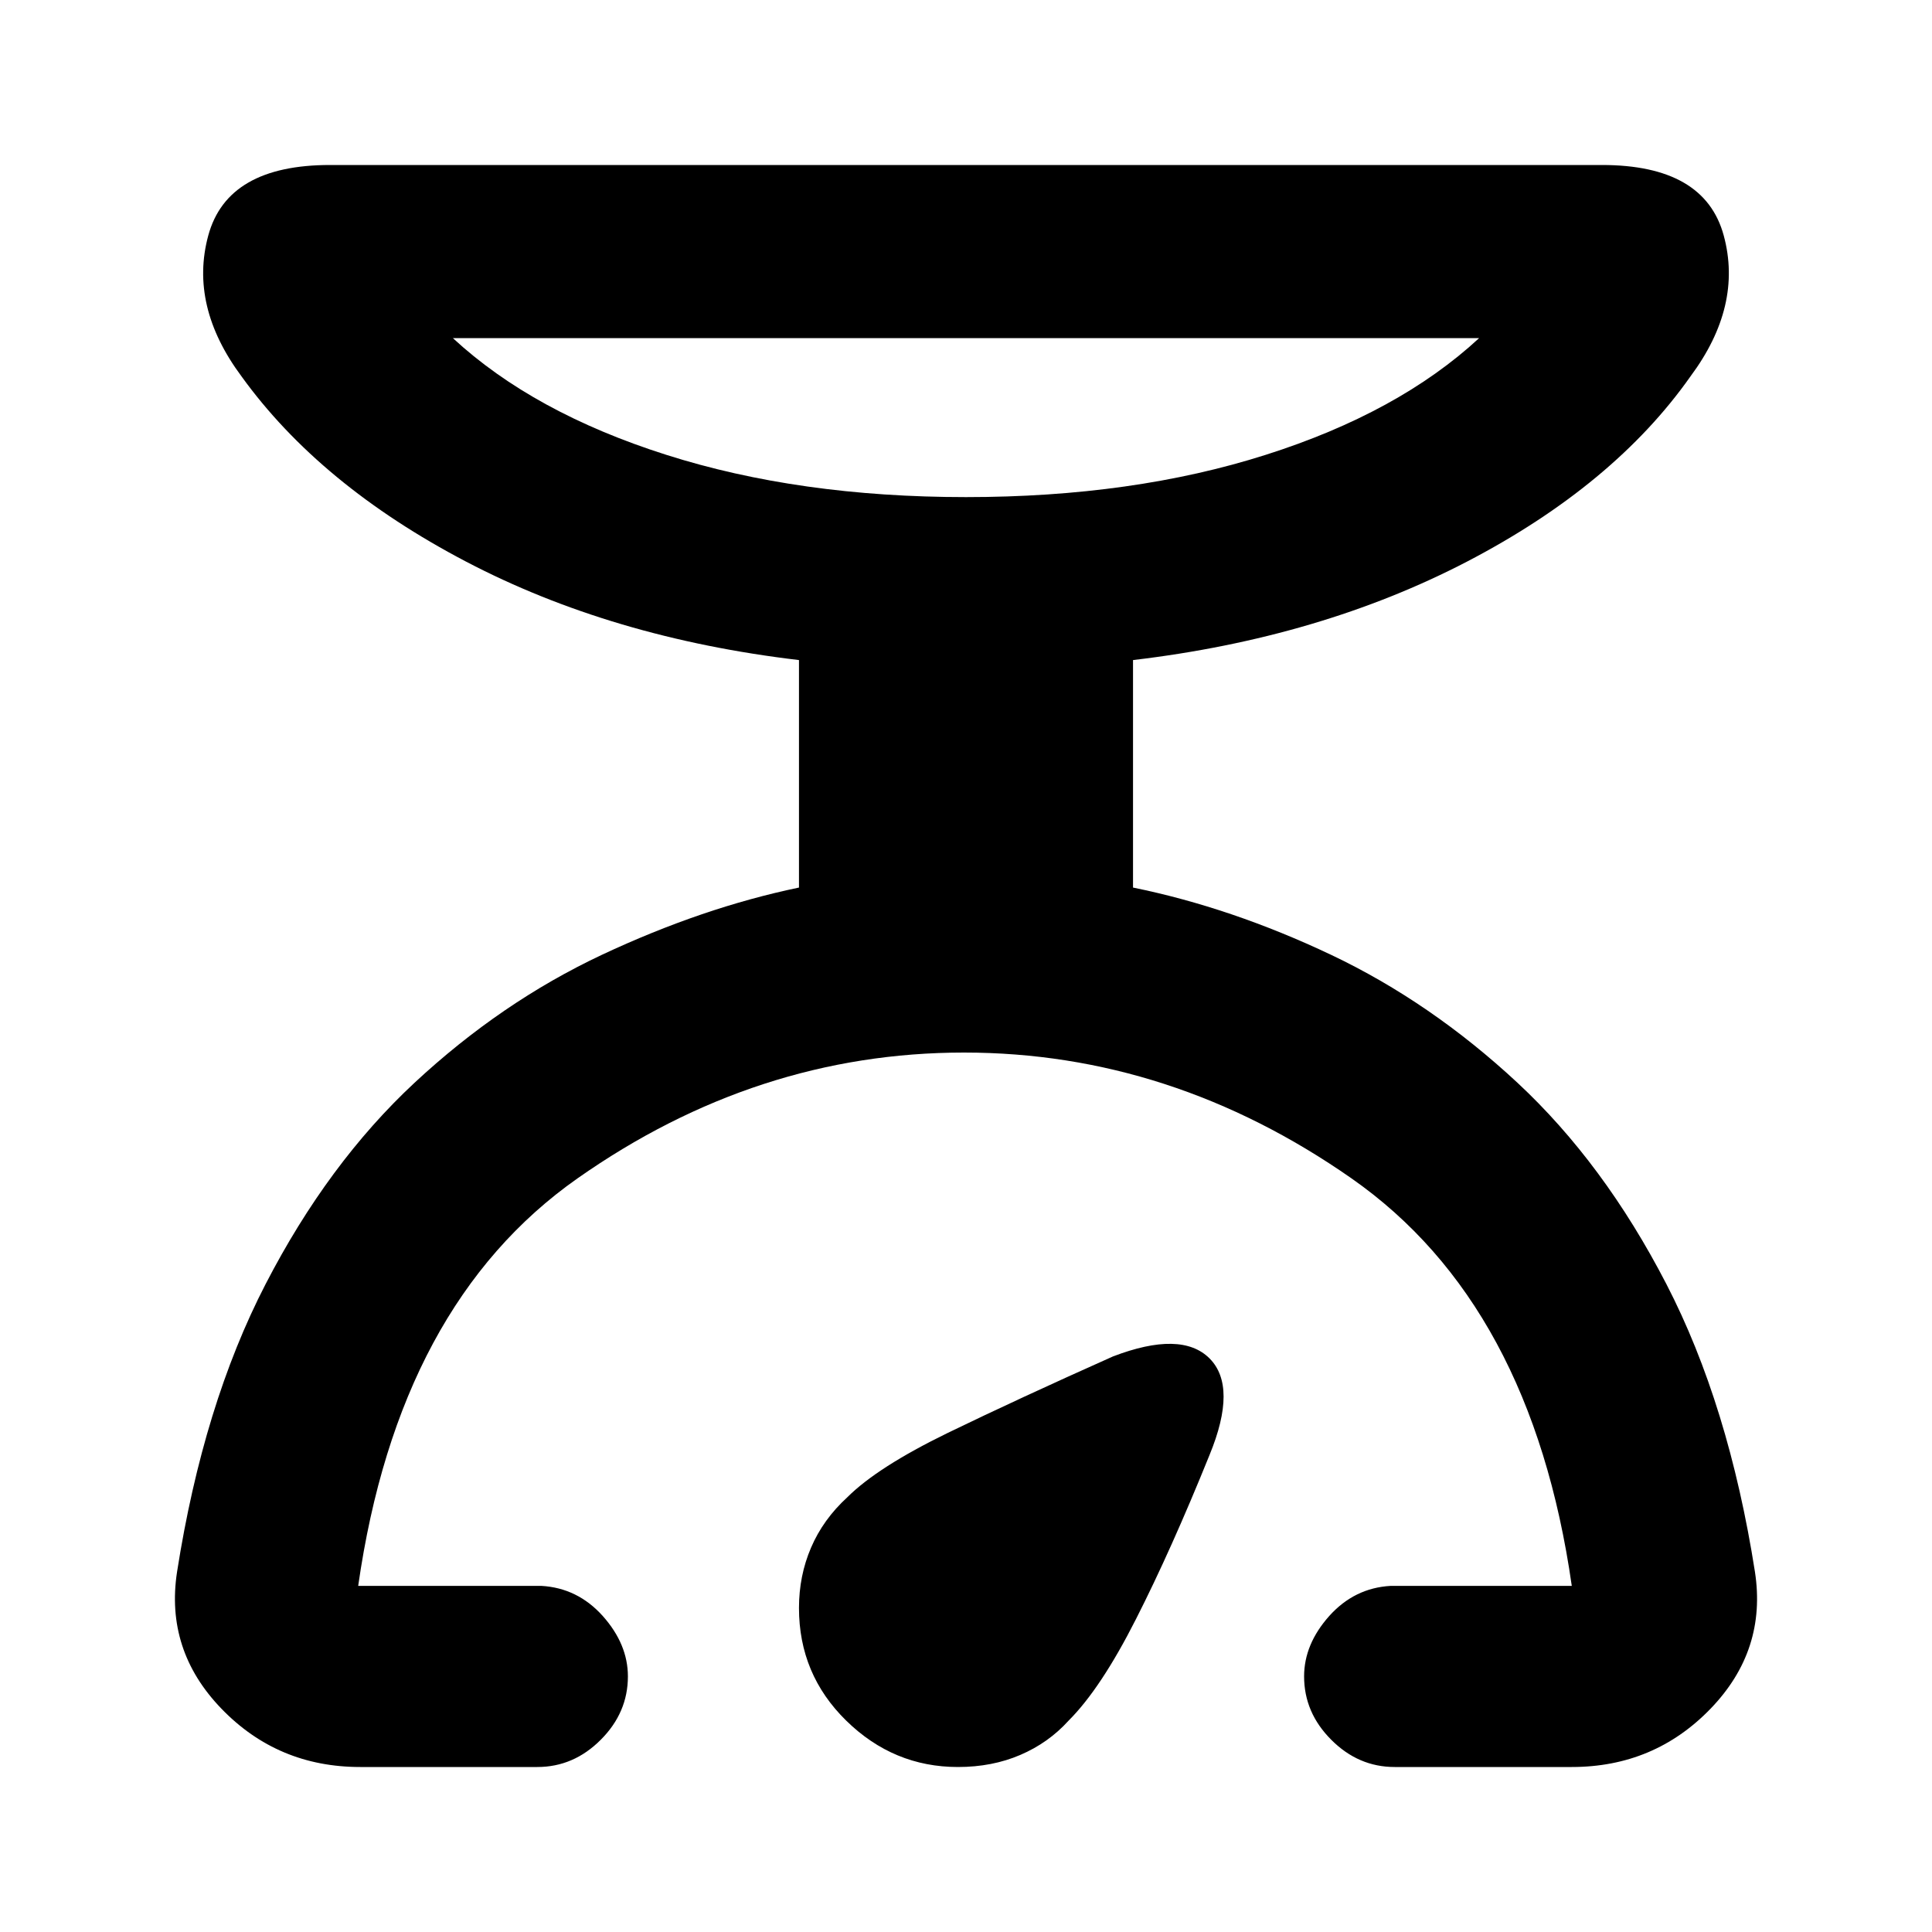 <svg xmlns="http://www.w3.org/2000/svg" height="20" width="20"><path d="M3.729 18.292q-.854 0-1.437-.604-.584-.605-.459-1.417.271-1.729.917-2.979t1.542-2.084q.896-.833 1.937-1.323 1.042-.489 2.042-.697V6.833q-1.938-.229-3.448-1.02Q3.312 5.021 2.5 3.896q-.542-.729-.344-1.458.198-.73 1.261-.73h13.166q1.063 0 1.261.73.198.729-.344 1.458-.792 1.125-2.312 1.917-1.521.791-3.459 1.02v2.355q1.021.208 2.052.697 1.031.49 1.927 1.323.896.834 1.542 2.084t.917 2.979q.125.812-.459 1.417-.583.604-1.437.604h-1.833q-.376 0-.657-.282-.281-.281-.281-.656 0-.333.26-.625.261-.291.636-.312h1.875q-.417-2.917-2.281-4.219-1.865-1.302-4.011-1.302t-4 1.302Q4.125 13.5 3.708 16.417h1.896q.375.021.636.312.26.292.26.625 0 .375-.281.656-.281.282-.657.282ZM10 5.146q1.729 0 3.104-.438 1.375-.437 2.208-1.208H4.688q.833.771 2.208 1.208 1.375.438 3.104.438Zm-.083 13.146q-.667 0-1.157-.48-.489-.479-.489-1.166 0-.334.125-.625.125-.292.375-.521.312-.312 1.041-.667.73-.354 1.709-.791.708-.271 1 .02.291.292 0 1-.396.98-.761 1.698-.364.719-.698 1.052-.208.23-.5.355-.291.125-.645.125ZM10 5.146Z"/></svg>